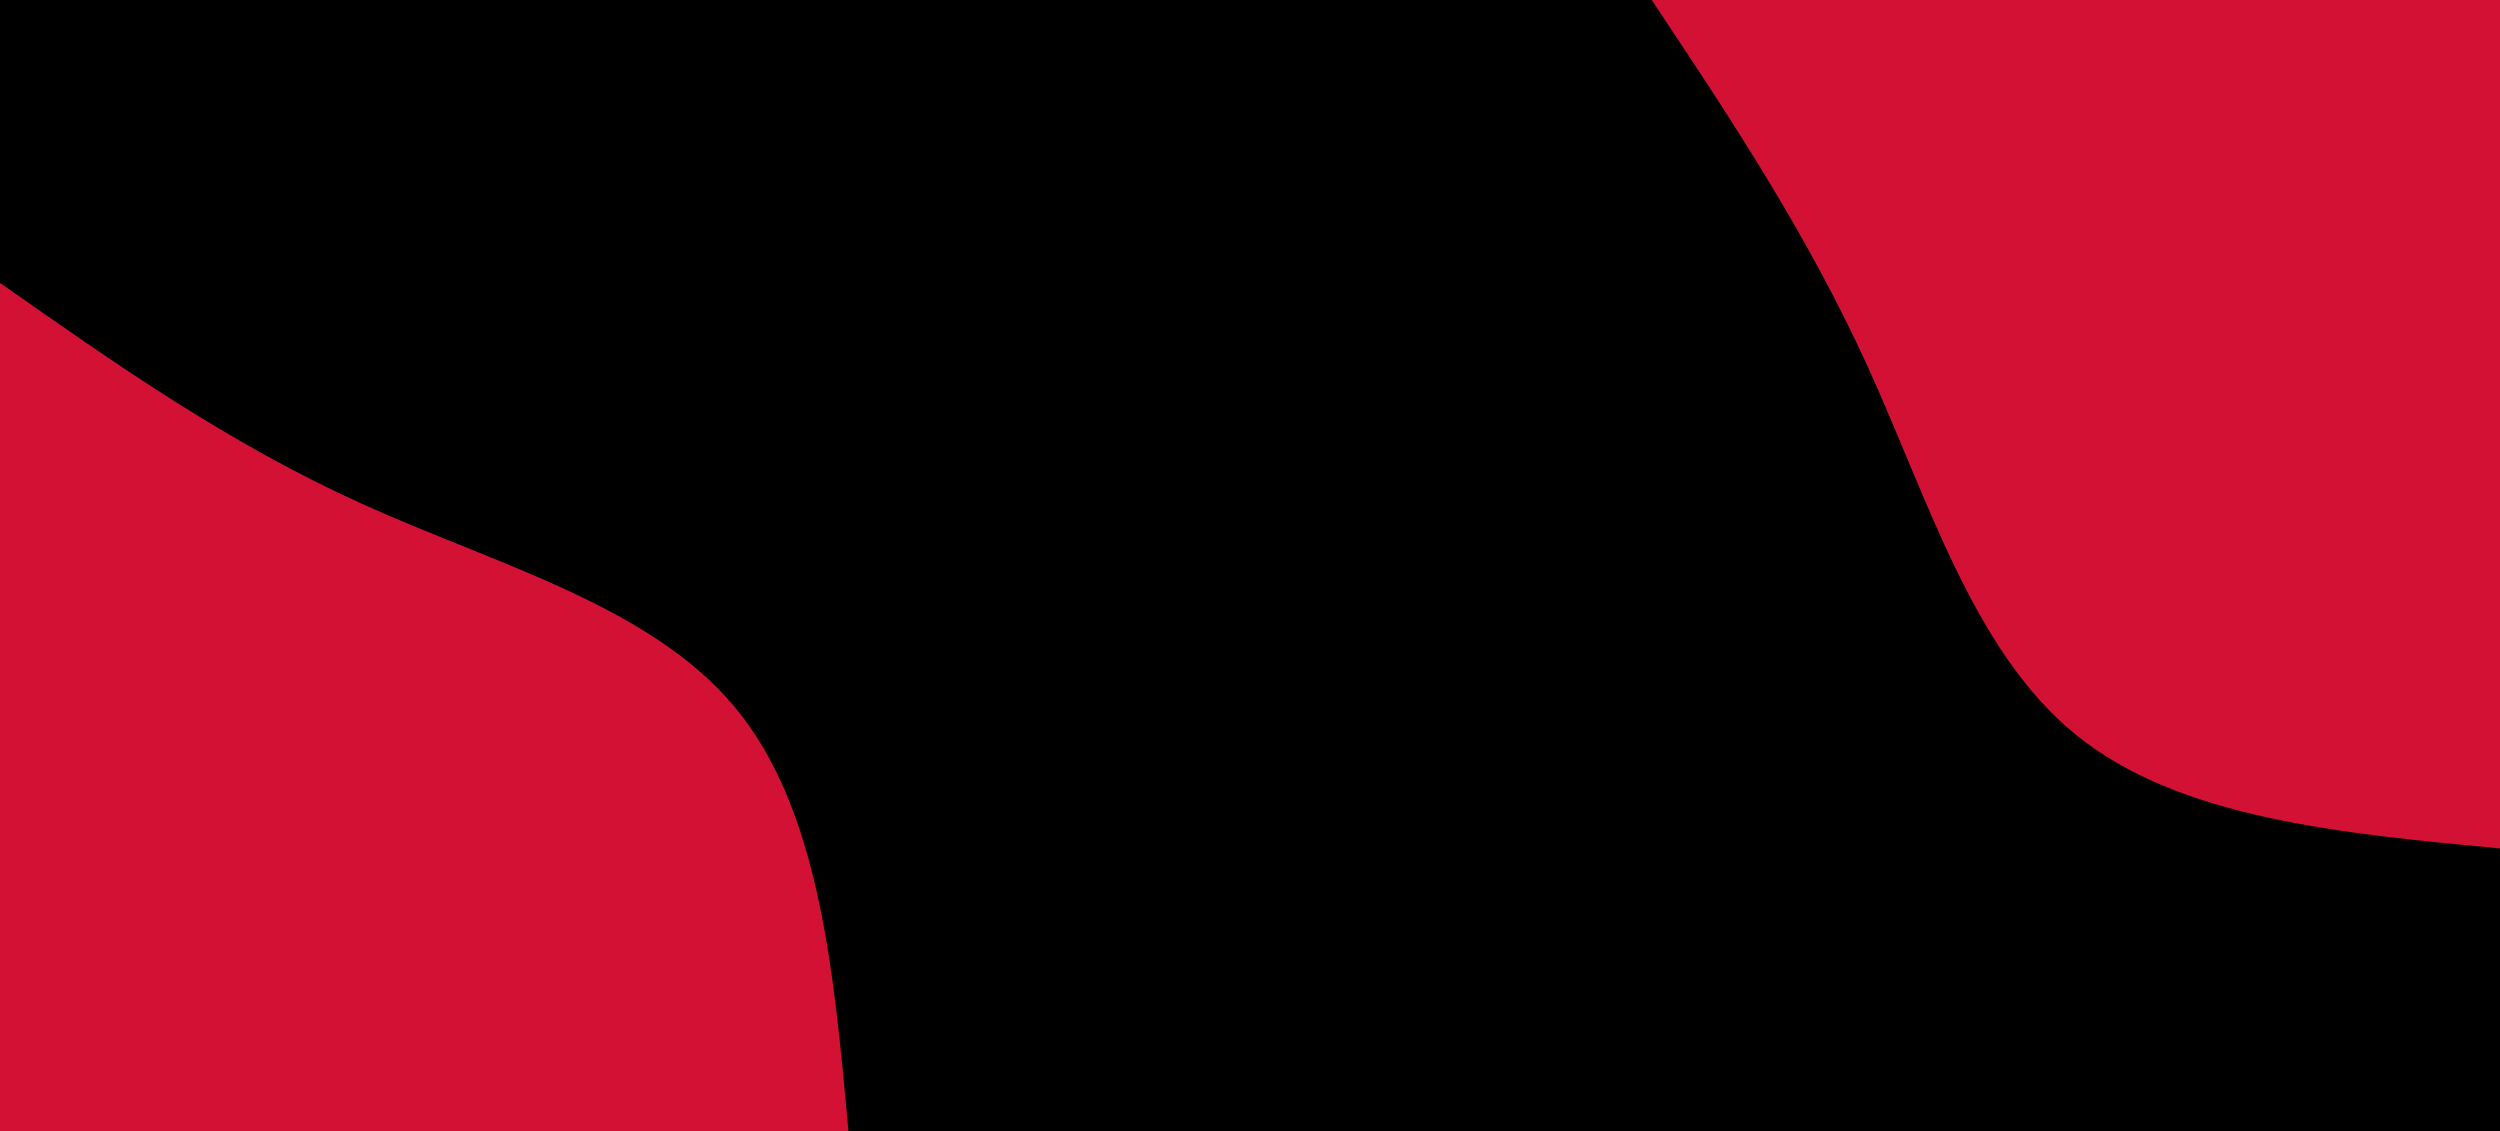 <svg id="visual" viewBox="0 0 1536 695" width="1536" height="695" xmlns="http://www.w3.org/2000/svg" xmlns:xlink="http://www.w3.org/1999/xlink" version="1.1"><rect x="0" y="0" width="1536" height="695" fill="#000000"></rect><defs><linearGradient id="grad1_0" x1="54.8%" y1="0%" x2="100%" y2="100%"><stop offset="5.799%" stop-color="#000000" stop-opacity="1"></stop><stop offset="94.201%" stop-color="#000000" stop-opacity="1"></stop></linearGradient></defs><defs><linearGradient id="grad2_0" x1="0%" y1="0%" x2="45.2%" y2="100%"><stop offset="5.799%" stop-color="#000000" stop-opacity="1"></stop><stop offset="94.201%" stop-color="#000000" stop-opacity="1"></stop></linearGradient></defs><g transform="translate(1536, 0)"><path d="M0 521.3C-98.7 512 -197.5 502.7 -260.6 451.4C-323.8 400.1 -351.3 306.7 -388.8 224.5C-426.4 142.3 -473.8 71.1 -521.2 0L0 0Z" fill="#d21134"></path></g><g transform="translate(0, 695)"><path d="M0 -521.2C70.1 -472 140.1 -422.7 222.5 -385.4C304.9 -348.1 399.6 -322.9 451.4 -260.6C503.3 -198.4 512.3 -99.2 521.3 0L0 0Z" fill="#d21134"></path></g></svg>